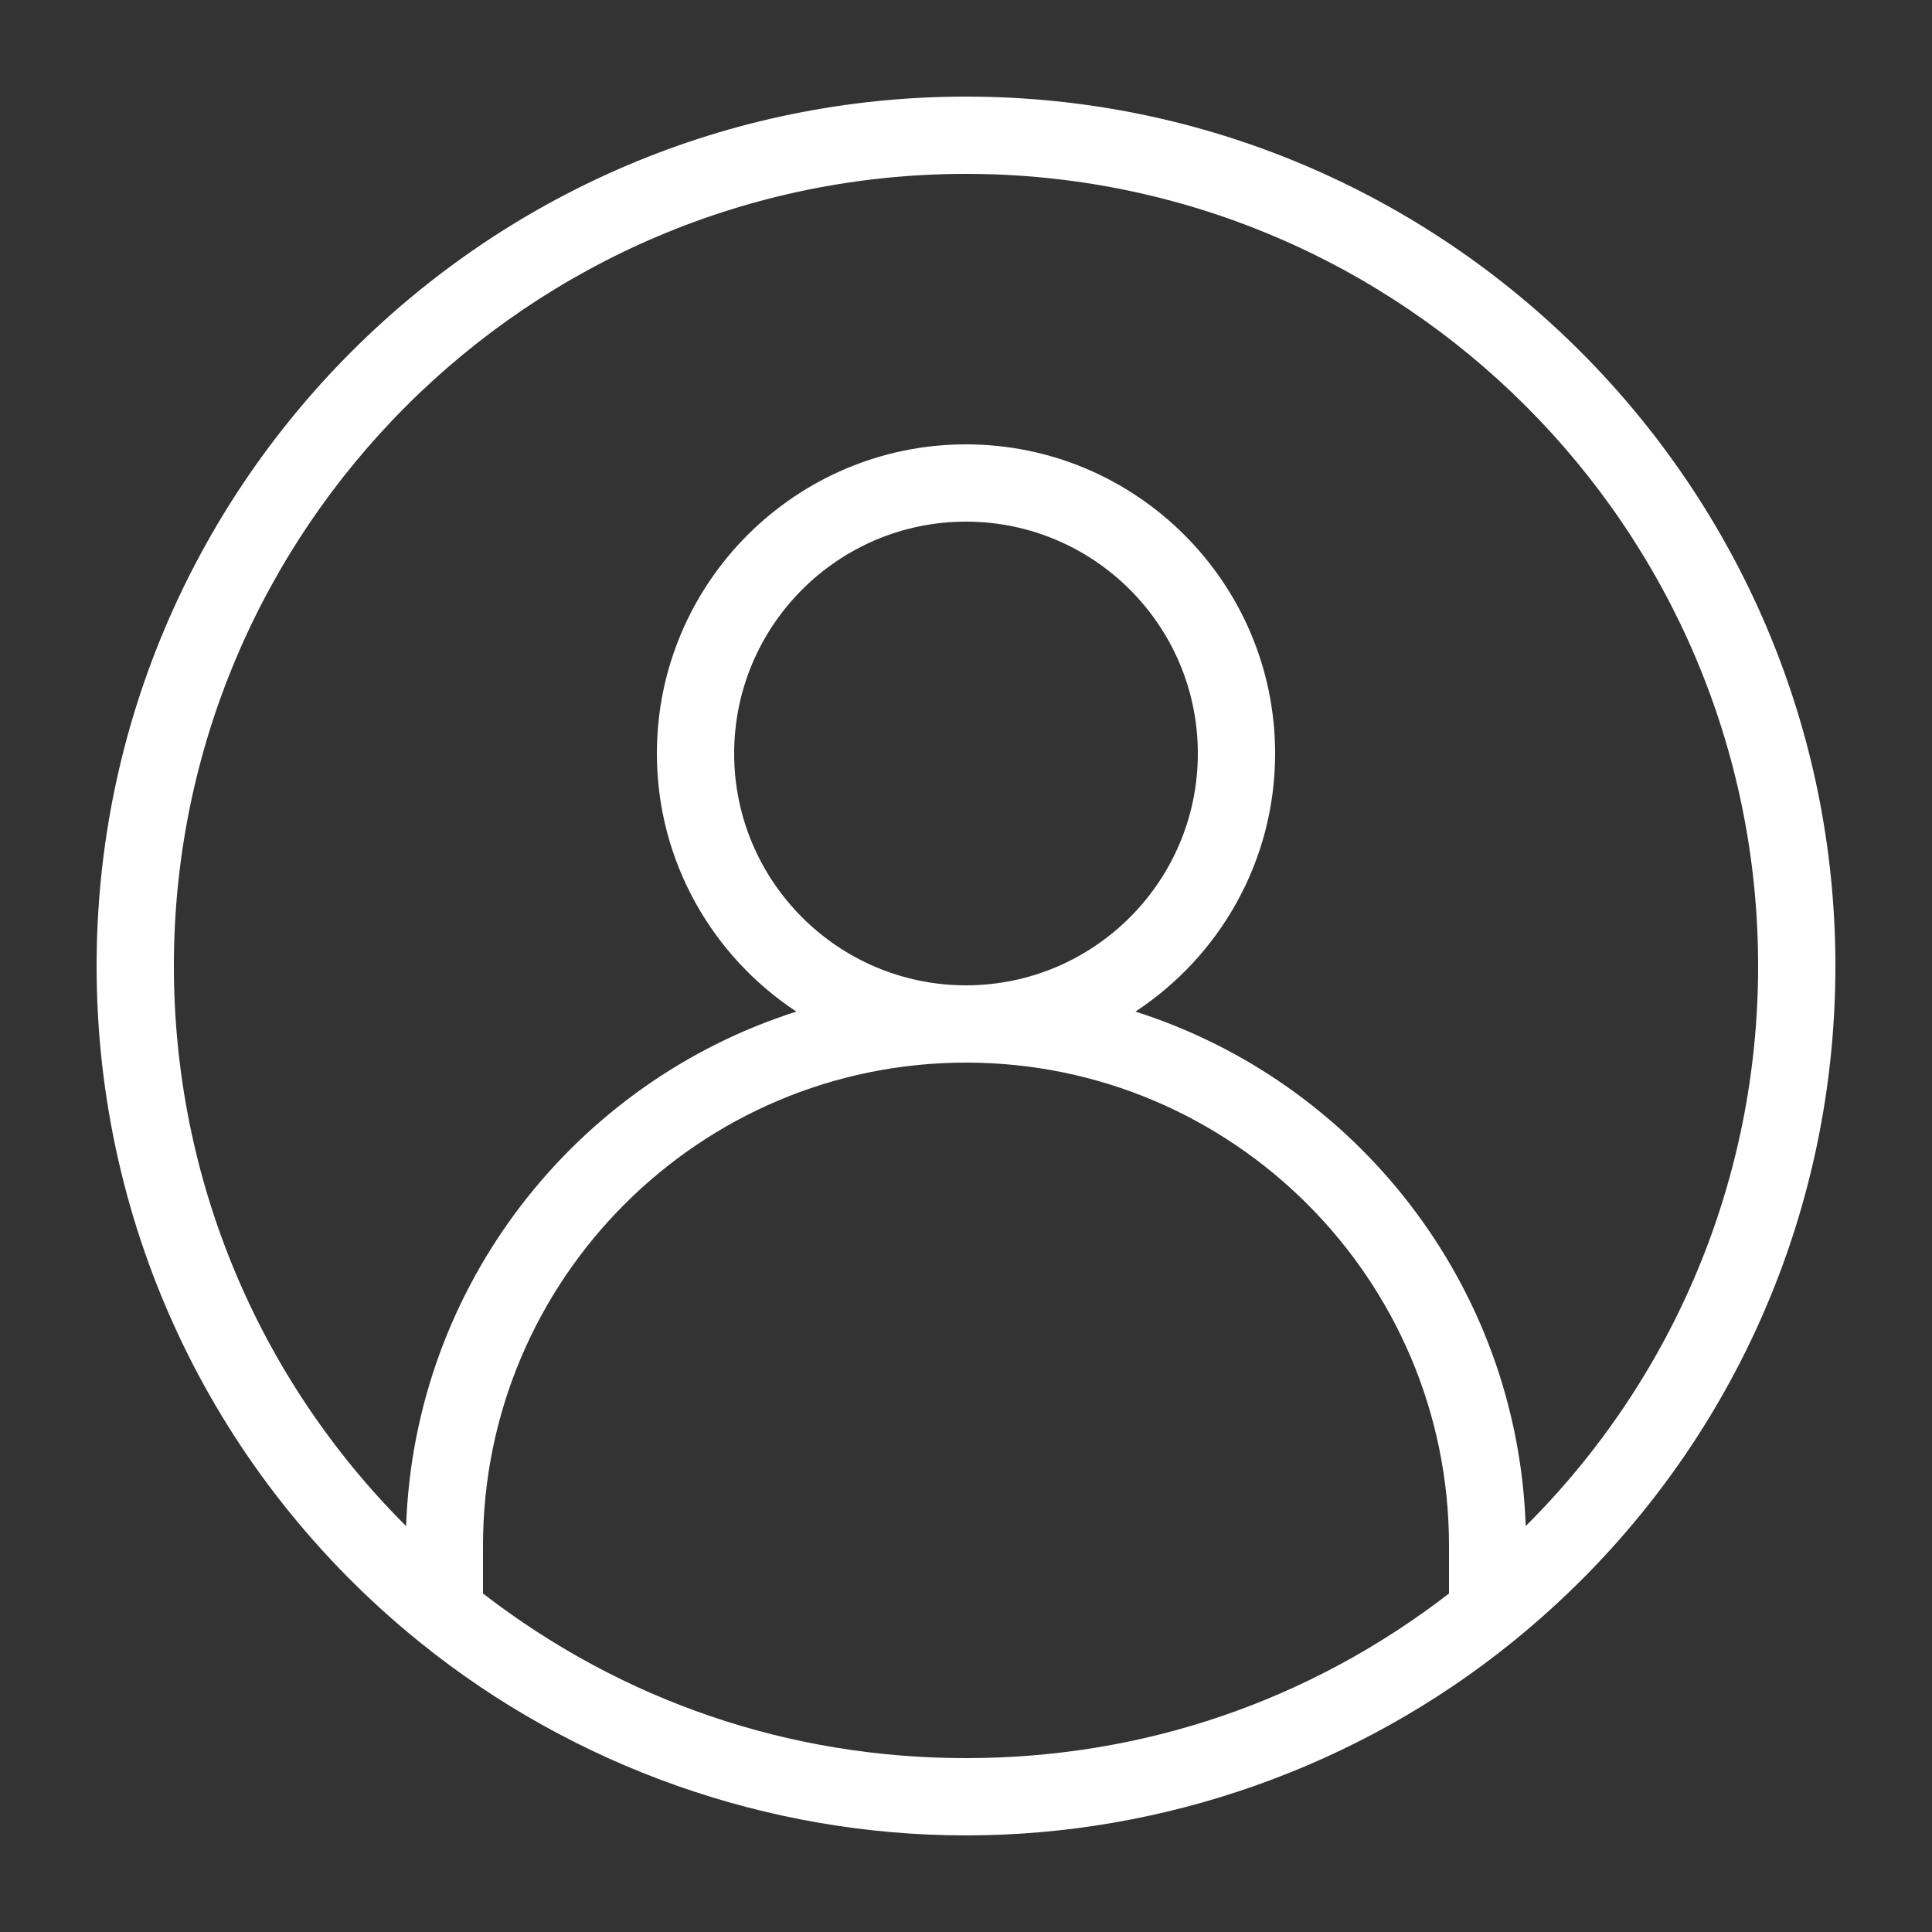 <?xml version="1.0" encoding="utf-8"?>
<svg version="1.1" id="Layer_1" x="0px" y="0px" viewBox="0 0 100 100" style="enable-background:new 0 0 100 100;" xmlns="http://www.w3.org/2000/svg">
  <rect x="0" y="0" width="100" height="100" fill="#333333" stroke="none"/>
  <path d="M50,5C25.19,5,5,25.19,5,50c0,13.65,6.1,26.42,16.74,35.01C29.71,91.45,39.75,95,50,95c10.25,0,20.29-3.55,28.26-9.99 C88.9,76.42,95,63.65,95,50C95,25.19,74.81,5,50,5z M25,82.48V80c0-13.79,11.21-25,25-25s25,11.21,25,25v2.48 C67.78,88.05,59.16,91,50,91C40.84,91,32.22,88.05,25,82.48z M38,39c0-6.62,5.38-12,12-12c6.62,0,12,5.38,12,12s-5.38,12-12,12 C43.38,51,38,45.62,38,39z M78.97,78.99c-0.43-12.49-8.79-23-20.2-26.63C63.12,49.5,66,44.58,66,39c0-8.82-7.18-16-16-16 s-16,7.18-16,16c0,5.58,2.88,10.5,7.22,13.36c-11.41,3.63-19.77,14.14-20.2,26.63C13.34,71.33,9,60.98,9,50C9,27.39,27.39,9,50,9 s41,18.39,41,41C91,60.98,86.66,71.33,78.97,78.99z" style="fill: rgb(255, 255, 255);"/>
</svg>